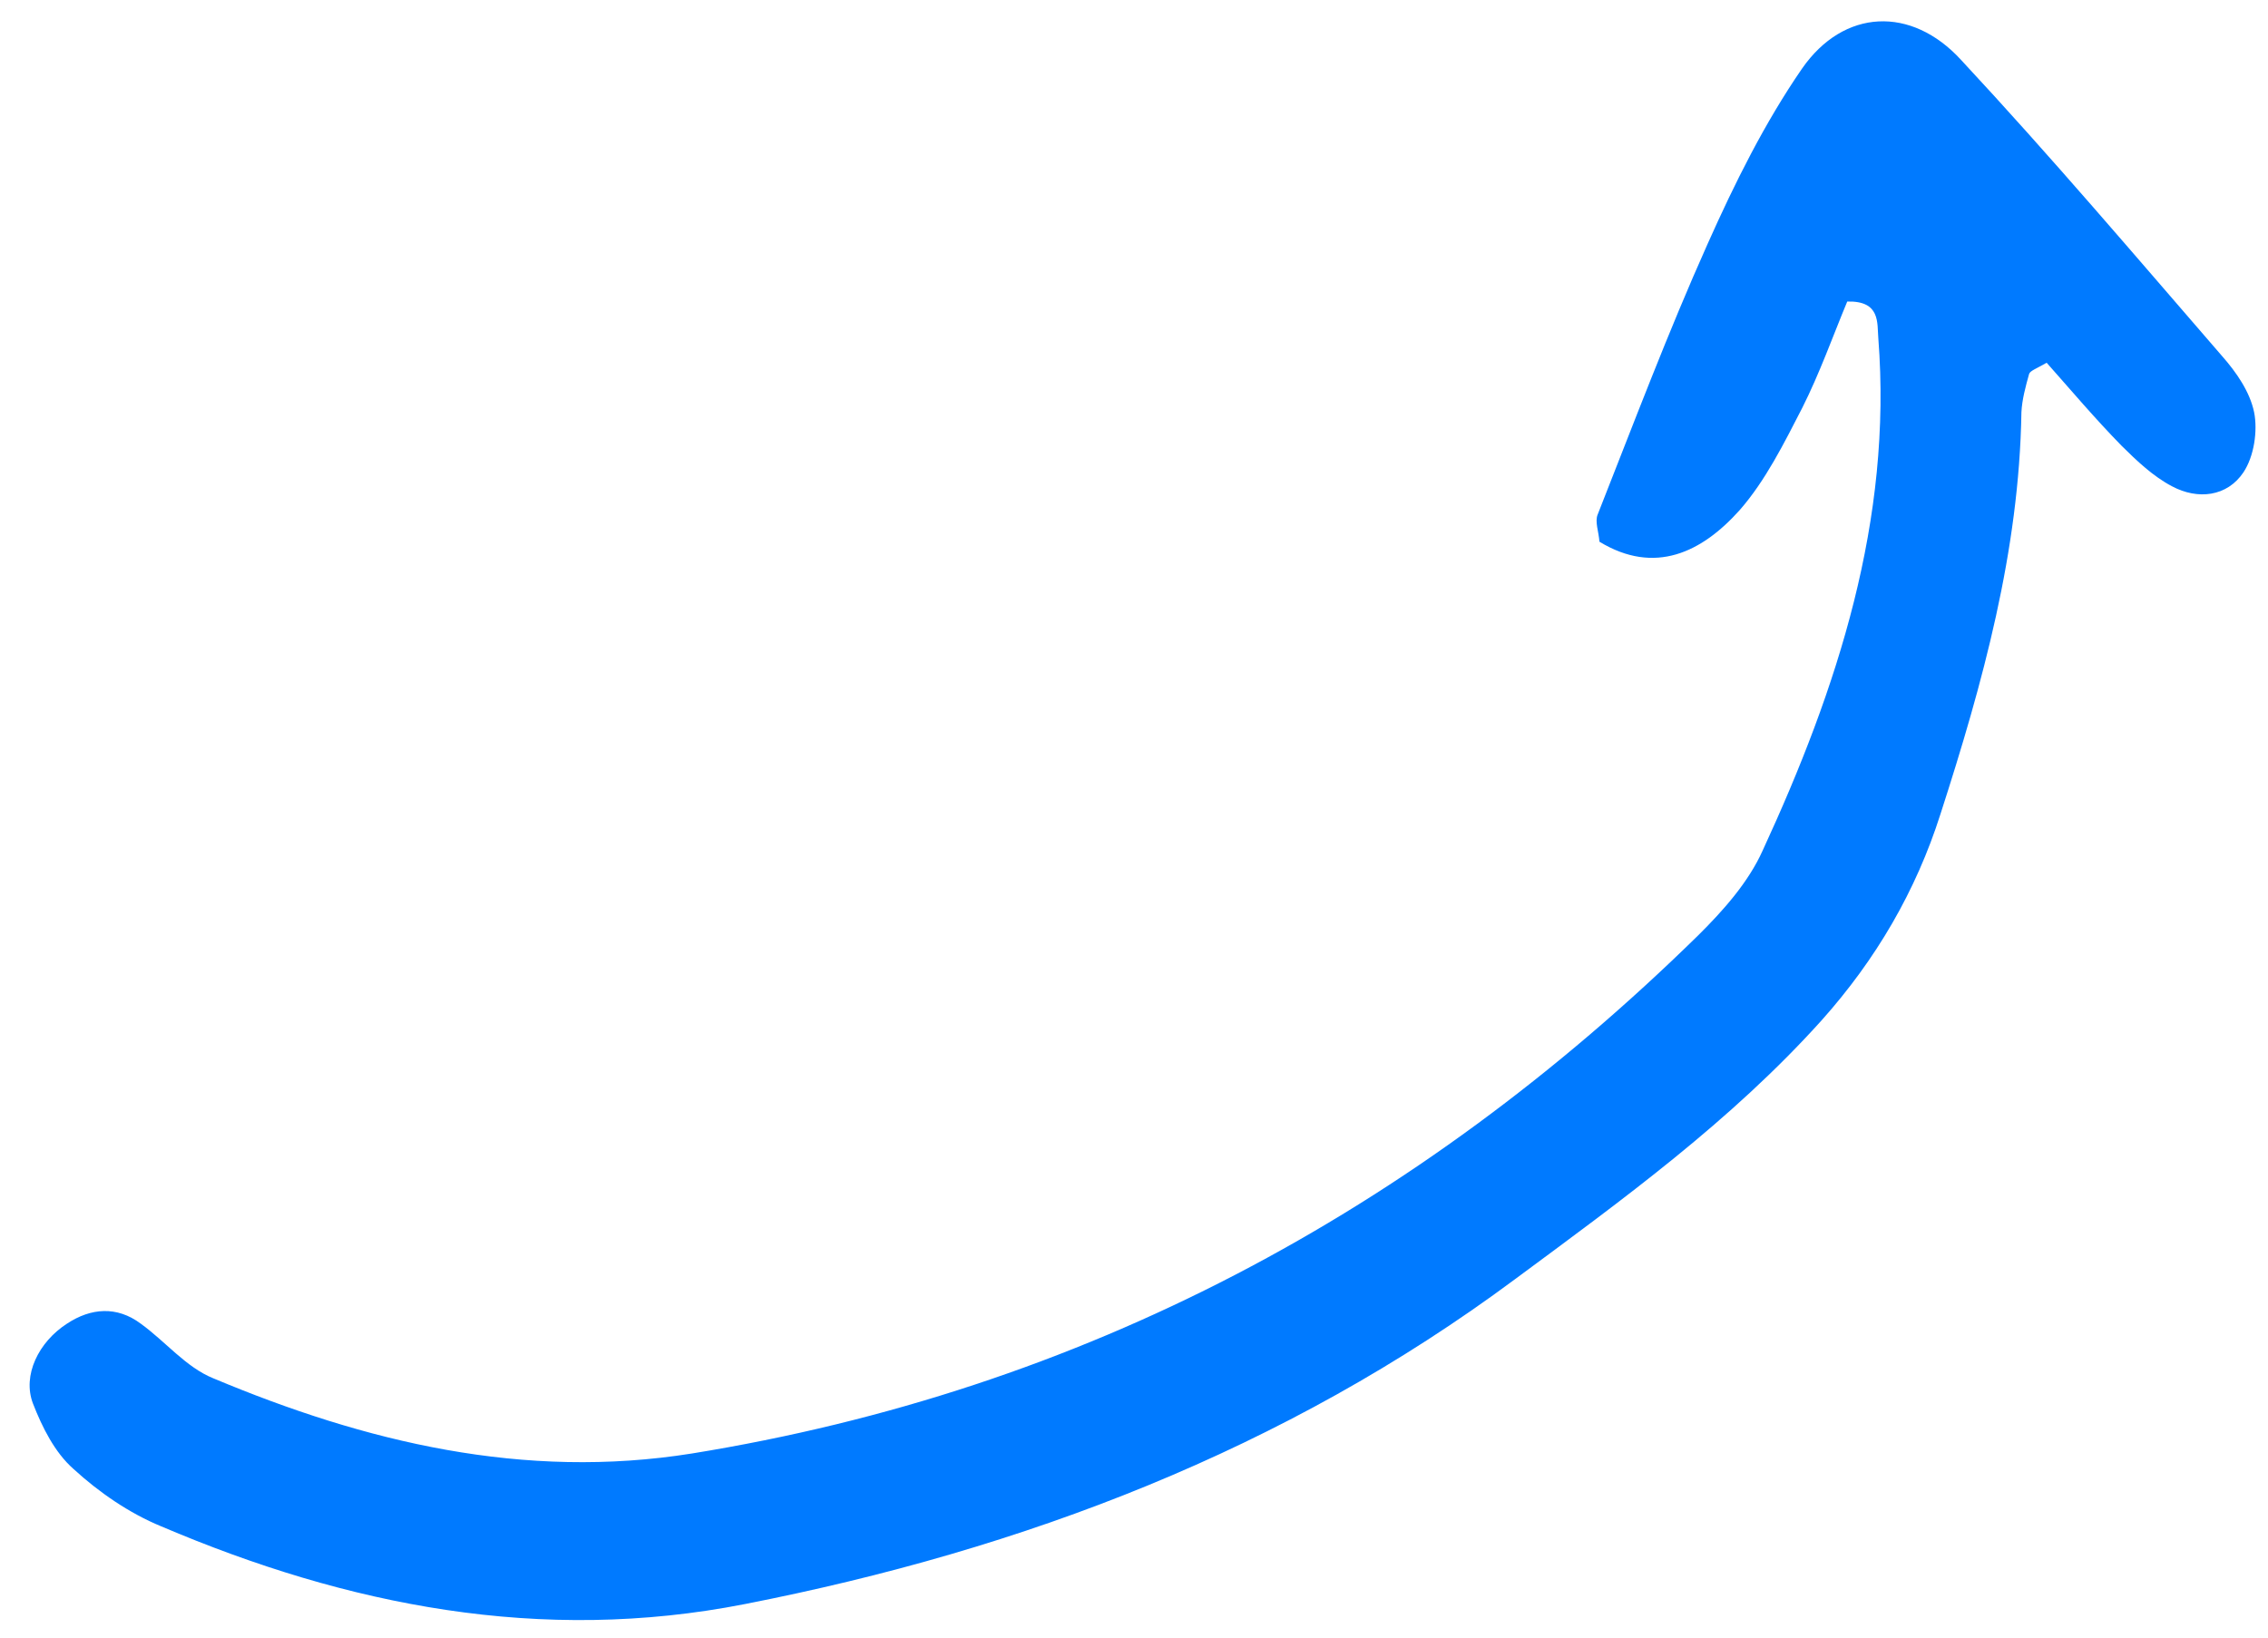<svg width="54" height="39" viewBox="0 0 54 39" fill="none" xmlns="http://www.w3.org/2000/svg">
<path d="M48.73 8.639C49.304 9.287 49.883 9.971 50.514 10.616C50.875 10.974 51.267 11.347 51.716 11.582C52.331 11.909 53.025 11.828 53.413 11.252C53.669 10.871 53.757 10.262 53.67 9.82C53.569 9.331 53.248 8.866 52.904 8.477C50.855 6.111 48.831 3.726 46.691 1.426C45.508 0.135 43.898 0.206 42.906 1.633C42.014 2.928 41.303 4.362 40.659 5.805C39.713 7.917 38.893 10.092 38.041 12.251C37.968 12.421 38.065 12.661 38.082 12.901C39.401 13.703 40.523 13.154 41.425 12.144C42.038 11.442 42.477 10.556 42.91 9.715C43.329 8.883 43.645 7.991 43.982 7.181C44.778 7.161 44.691 7.691 44.722 8.057C45.058 12.378 43.757 16.382 41.967 20.258C41.629 21.011 41.032 21.682 40.436 22.273C33.714 28.869 25.779 33.108 16.477 34.615C12.473 35.255 8.701 34.345 5.074 32.823C4.426 32.56 3.937 31.946 3.349 31.522C2.783 31.1 2.164 31.146 1.591 31.526C0.92 31.96 0.53 32.751 0.783 33.421C1.006 33.995 1.305 34.593 1.751 34.985C2.352 35.536 3.075 36.037 3.84 36.351C8.268 38.238 12.878 39.156 17.738 38.201C24.364 36.903 30.587 34.541 36.07 30.466C38.636 28.567 41.208 26.703 43.368 24.304C44.672 22.844 45.618 21.218 46.2 19.392C47.211 16.262 48.076 13.121 48.129 9.817C48.144 9.515 48.23 9.199 48.312 8.906C48.336 8.83 48.479 8.783 48.73 8.639Z" fill="#007AFF"/>
</svg>